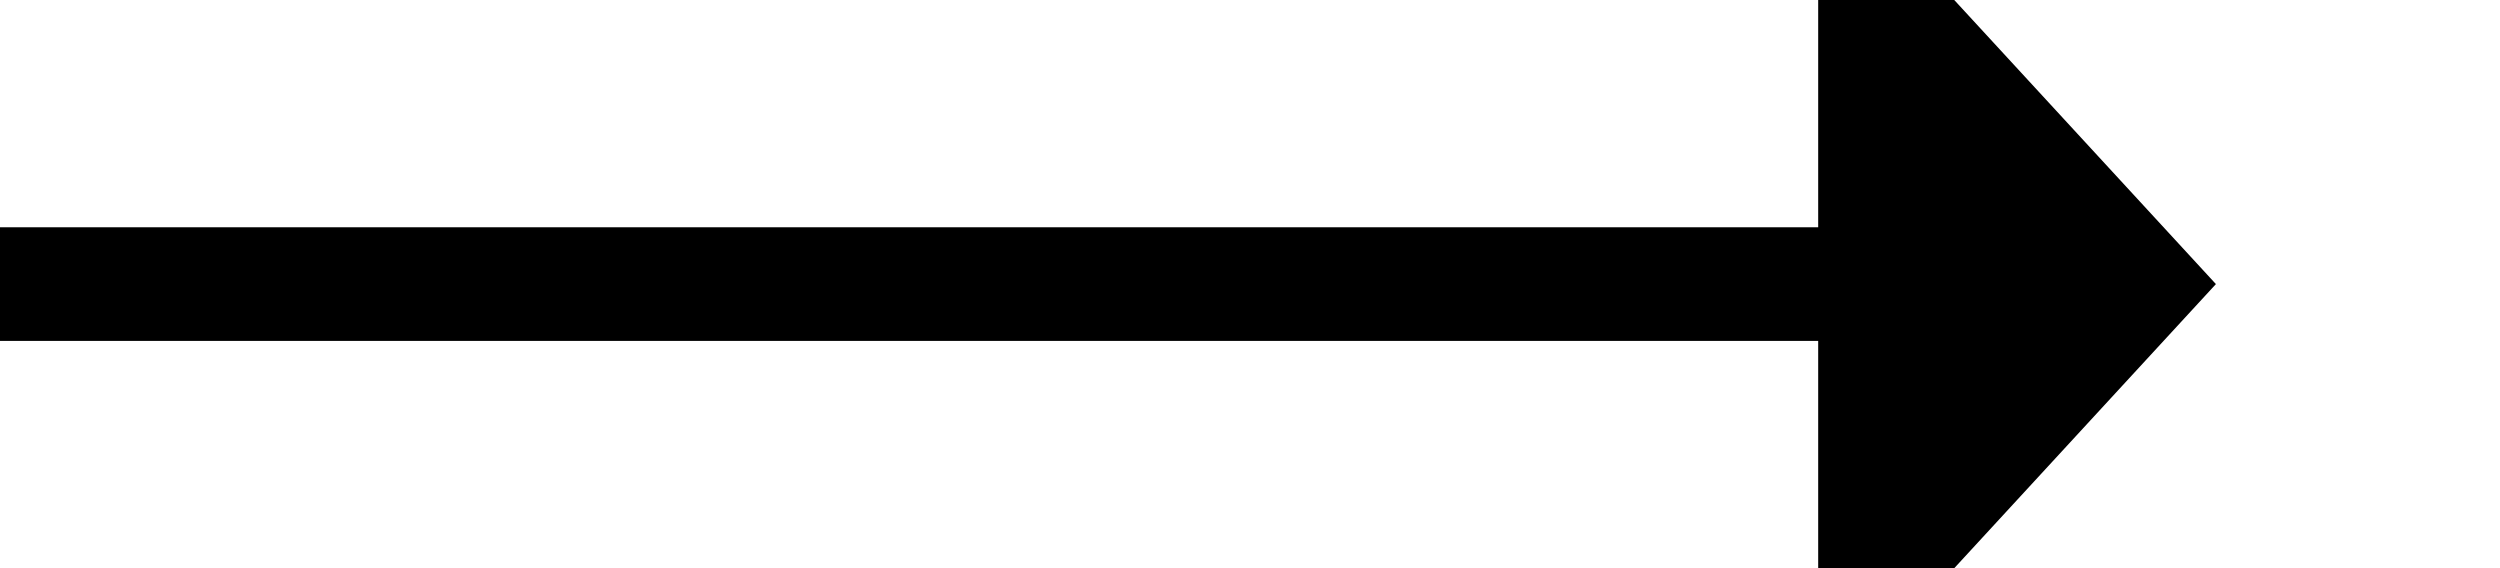 ﻿<?xml version="1.0" encoding="utf-8"?>
<svg version="1.1" xmlns:xlink="http://www.w3.org/1999/xlink" width="44px" height="10px" preserveAspectRatio="xMinYMid meet" viewBox="554 121  44 8" xmlns="http://www.w3.org/2000/svg">
  <path d="M 554 125  L 587 125  " stroke-width="2" stroke="#000000" fill="none" />
  <path d="M 586 132.6  L 593 125  L 586 117.4  L 586 132.6  Z " fill-rule="nonzero" fill="#000000" stroke="none" />
</svg>
